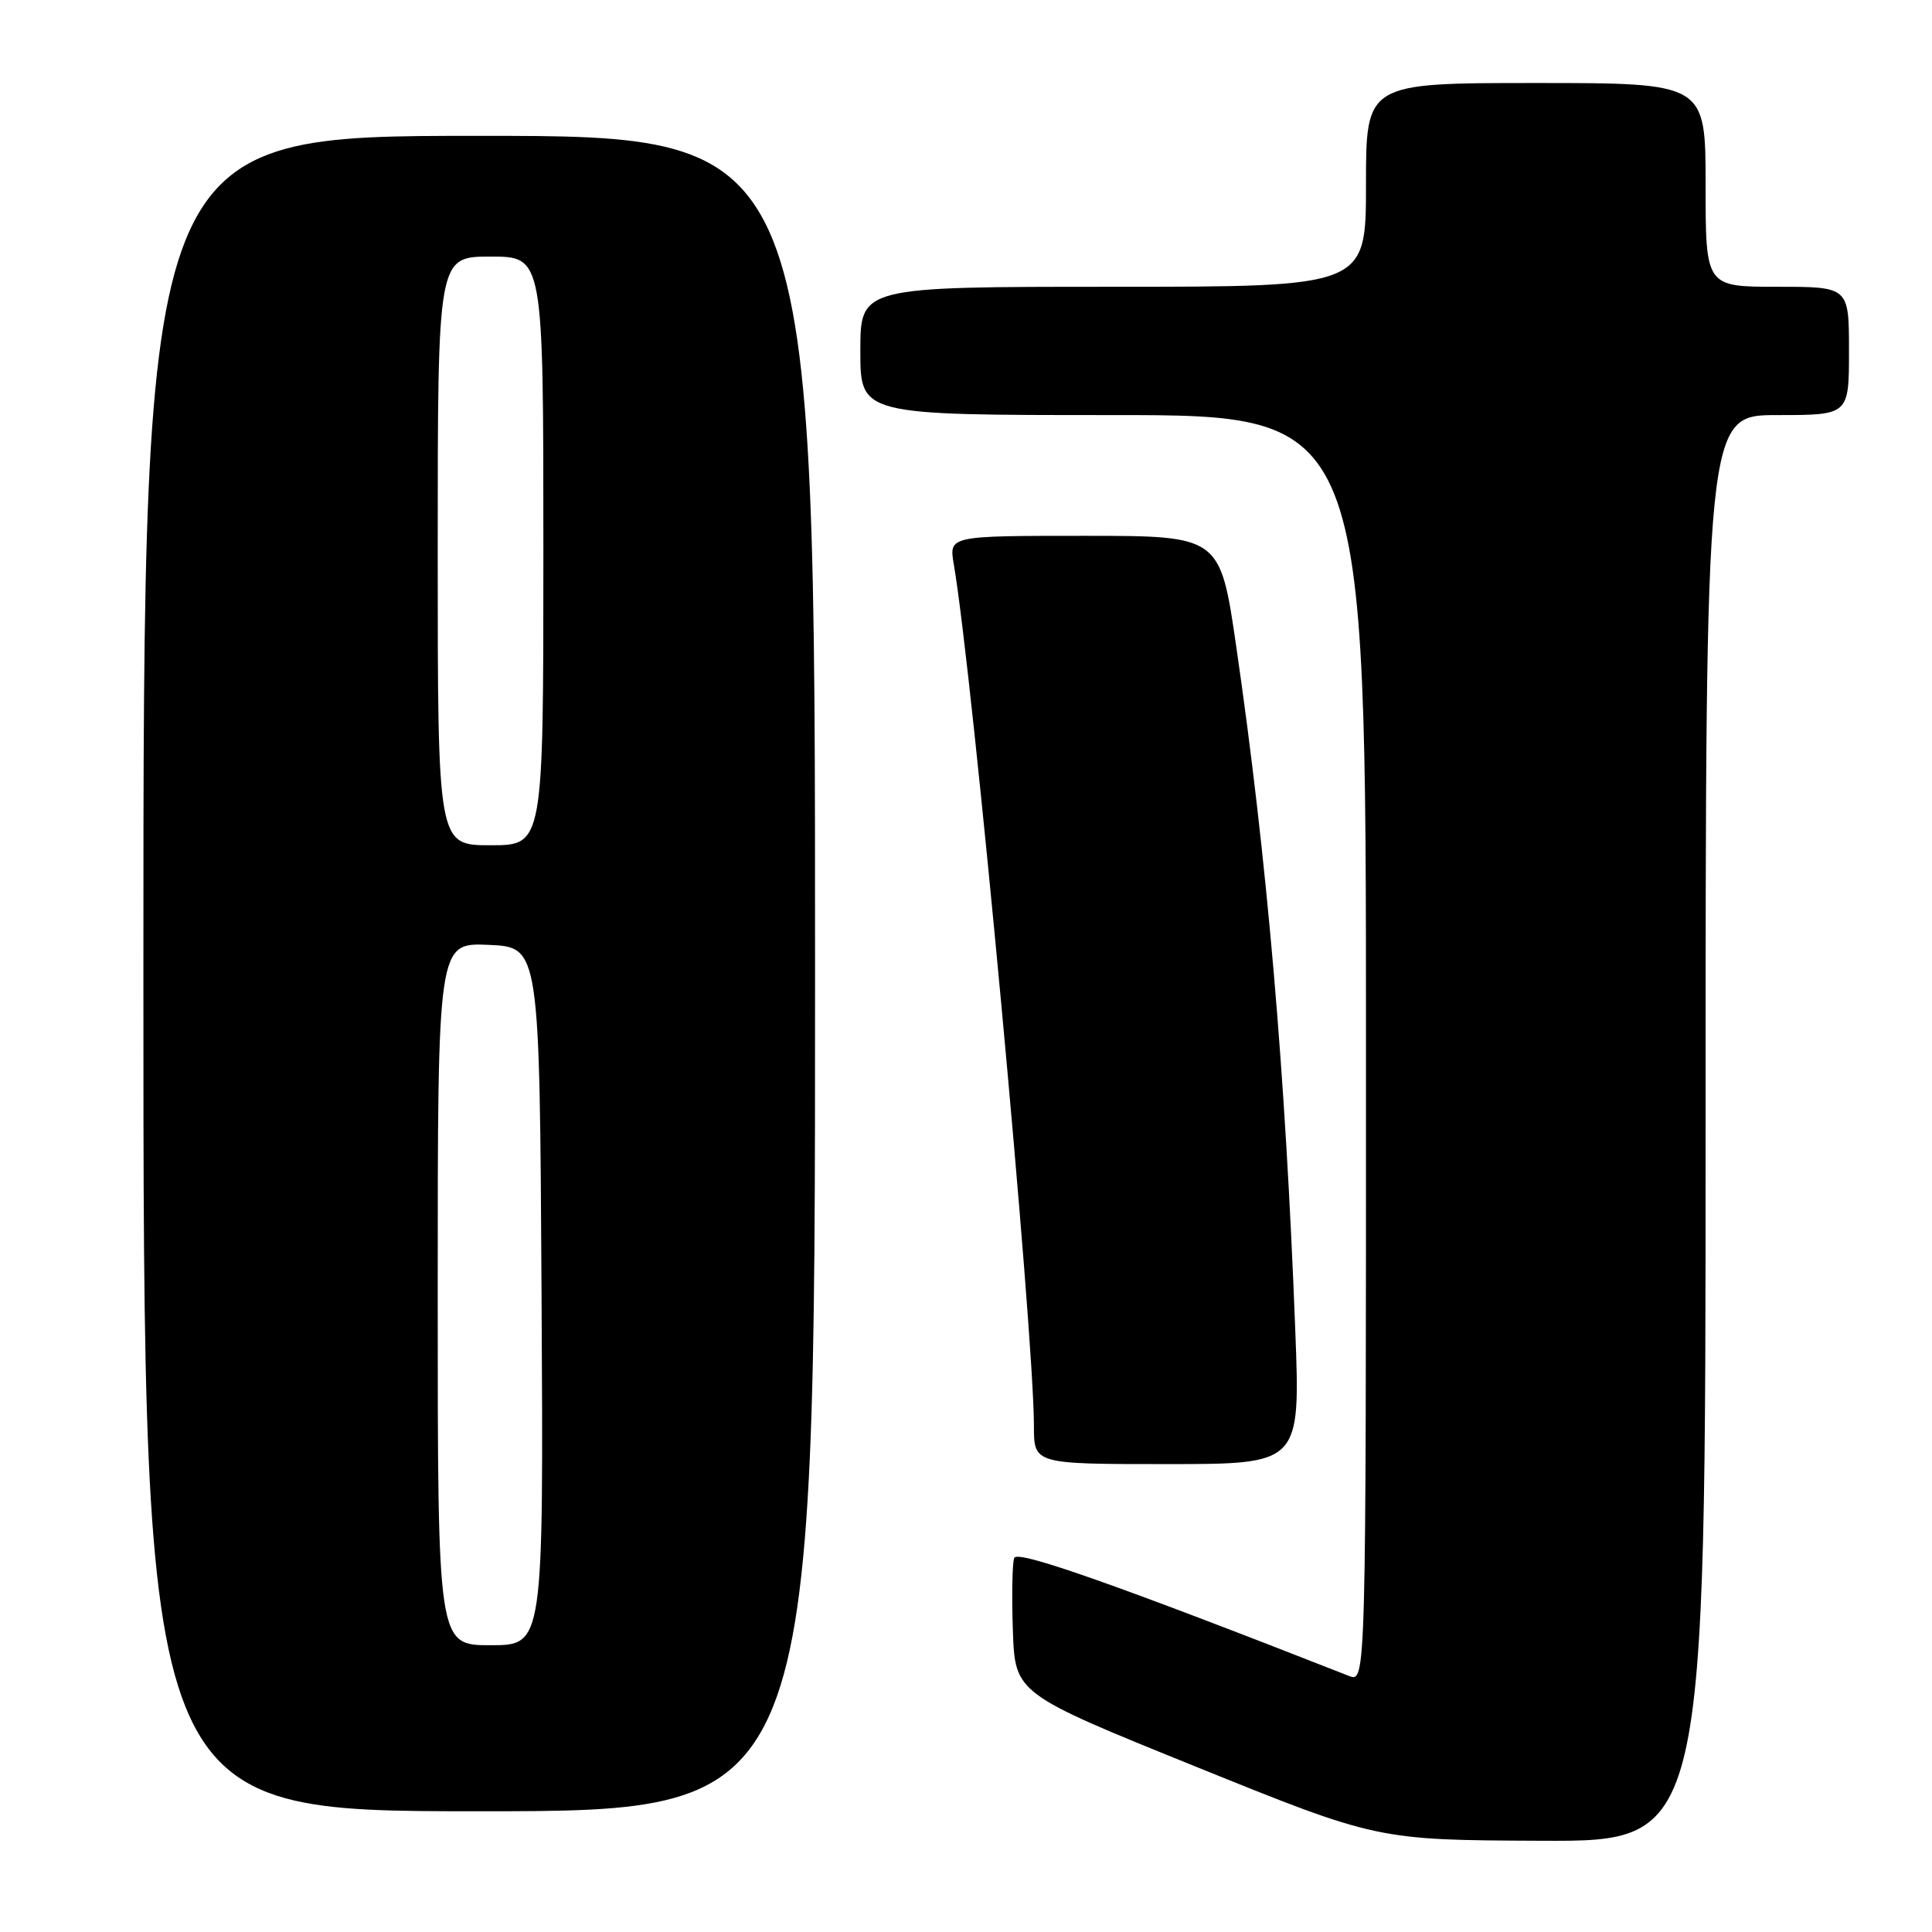 <?xml version="1.0" encoding="UTF-8" standalone="no"?>
<!DOCTYPE svg PUBLIC "-//W3C//DTD SVG 1.1//EN" "http://www.w3.org/Graphics/SVG/1.1/DTD/svg11.dtd" >
<svg xmlns="http://www.w3.org/2000/svg" xmlns:xlink="http://www.w3.org/1999/xlink" version="1.1" viewBox="0 0 256 256">
 <g >
 <path fill="currentColor"
d=" M 226.00 149.50 C 226.00 55.00 226.00 55.00 235.50 55.00 C 245.00 55.00 245.00 55.00 245.00 46.50 C 245.00 38.00 245.00 38.00 235.50 38.00 C 226.00 38.00 226.00 38.00 226.00 24.50 C 226.00 11.00 226.00 11.00 203.50 11.00 C 181.00 11.00 181.00 11.00 181.00 24.50 C 181.00 38.00 181.00 38.00 147.50 38.00 C 114.00 38.00 114.00 38.00 114.00 46.50 C 114.00 55.00 114.00 55.00 147.50 55.00 C 181.00 55.00 181.00 55.00 181.00 138.98 C 181.00 222.95 181.00 222.95 178.75 222.07 C 148.02 210.01 134.80 205.35 134.39 206.43 C 134.13 207.11 134.05 211.43 134.21 216.03 C 134.50 224.40 134.50 224.40 158.50 234.11 C 182.50 243.82 182.50 243.82 204.25 243.91 C 226.00 244.00 226.00 244.00 226.00 149.50 Z  M 108.00 129.00 C 108.00 18.00 108.00 18.00 63.50 18.00 C 19.00 18.00 19.00 18.00 19.00 129.00 C 19.00 240.00 19.00 240.00 63.50 240.00 C 108.00 240.00 108.00 240.00 108.00 129.00 Z  M 171.63 176.25 C 170.33 142.10 167.88 113.69 163.82 85.75 C 161.68 71.00 161.68 71.00 143.71 71.00 C 125.74 71.00 125.74 71.00 126.38 74.75 C 128.94 89.79 137.00 176.41 137.00 188.95 C 137.00 194.00 137.00 194.00 154.65 194.00 C 172.31 194.00 172.31 194.00 171.63 176.25 Z  M 58.00 171.45 C 58.00 124.91 58.00 124.91 64.75 125.20 C 71.50 125.50 71.50 125.50 71.76 171.75 C 72.02 218.00 72.02 218.00 65.01 218.00 C 58.00 218.00 58.00 218.00 58.00 171.45 Z  M 58.00 73.00 C 58.00 34.00 58.00 34.00 65.00 34.00 C 72.00 34.00 72.00 34.00 72.00 73.00 C 72.00 112.00 72.00 112.00 65.00 112.00 C 58.00 112.00 58.00 112.00 58.00 73.00 Z "/>
</g>
</svg>